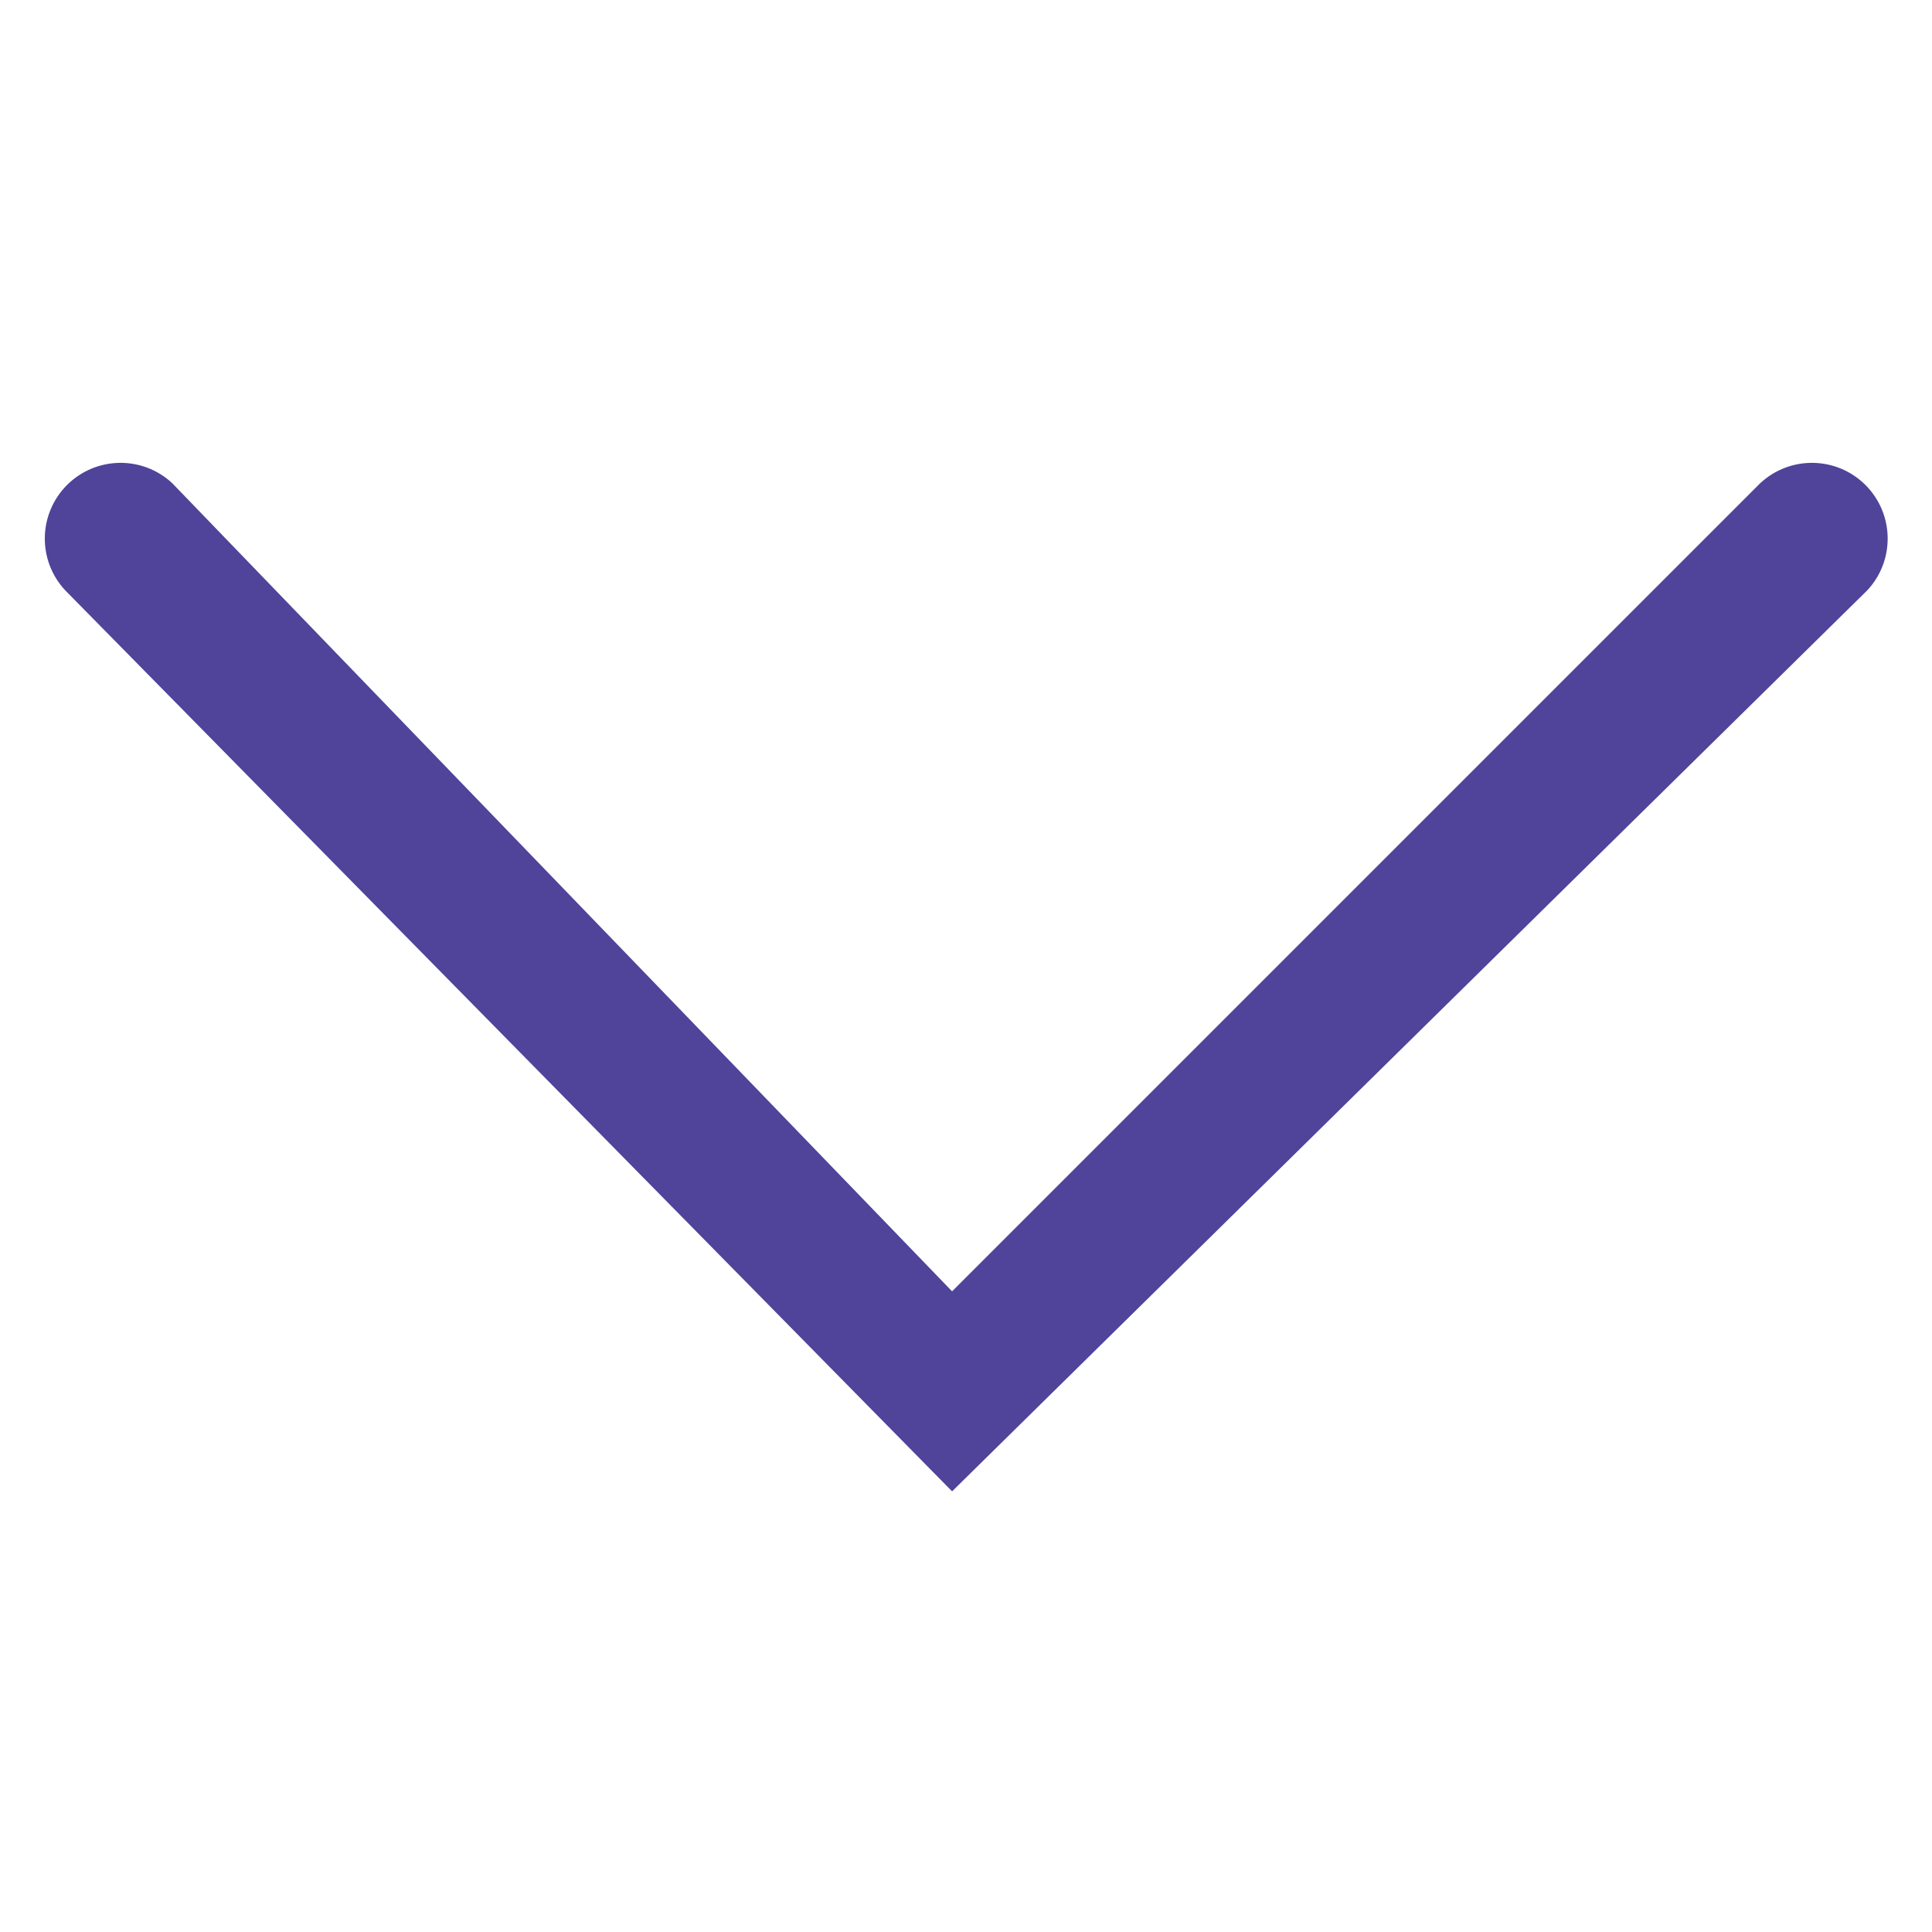 <?xml version="1.0" encoding="UTF-8"?>
<svg width="40px" height="40px" viewBox="0 0 40 40" version="1.1" xmlns="http://www.w3.org/2000/svg" xmlns:xlink="http://www.w3.org/1999/xlink">
    <!-- Generator: Sketch 58 (84663) - https://sketch.com -->
    <title>Open lust</title>
    <desc>Created with Sketch.</desc>
    <g id="Open-lust" stroke="none" stroke-width="1" fill="none" fill-rule="evenodd">
        <g id="Arrow_simple_rightt" transform="translate(20, 20) rotate(90) translate(-20, -20) translate(9, 0)" fill="#4F439A">
            <path d="M3.221,1.339 C2.603,0.763 1.64,0.78 1.042,1.377 C0.445,1.974 0.428,2.937 1.004,3.556 L17.736,20.288 L1.004,36.434 C0.428,37.052 0.445,38.015 1.042,38.613 C1.64,39.21 2.603,39.227 3.221,38.651 L21.877,20.288 L3.221,1.339 Z" id="Shape"></path>
        </g>
    </g>
</svg>